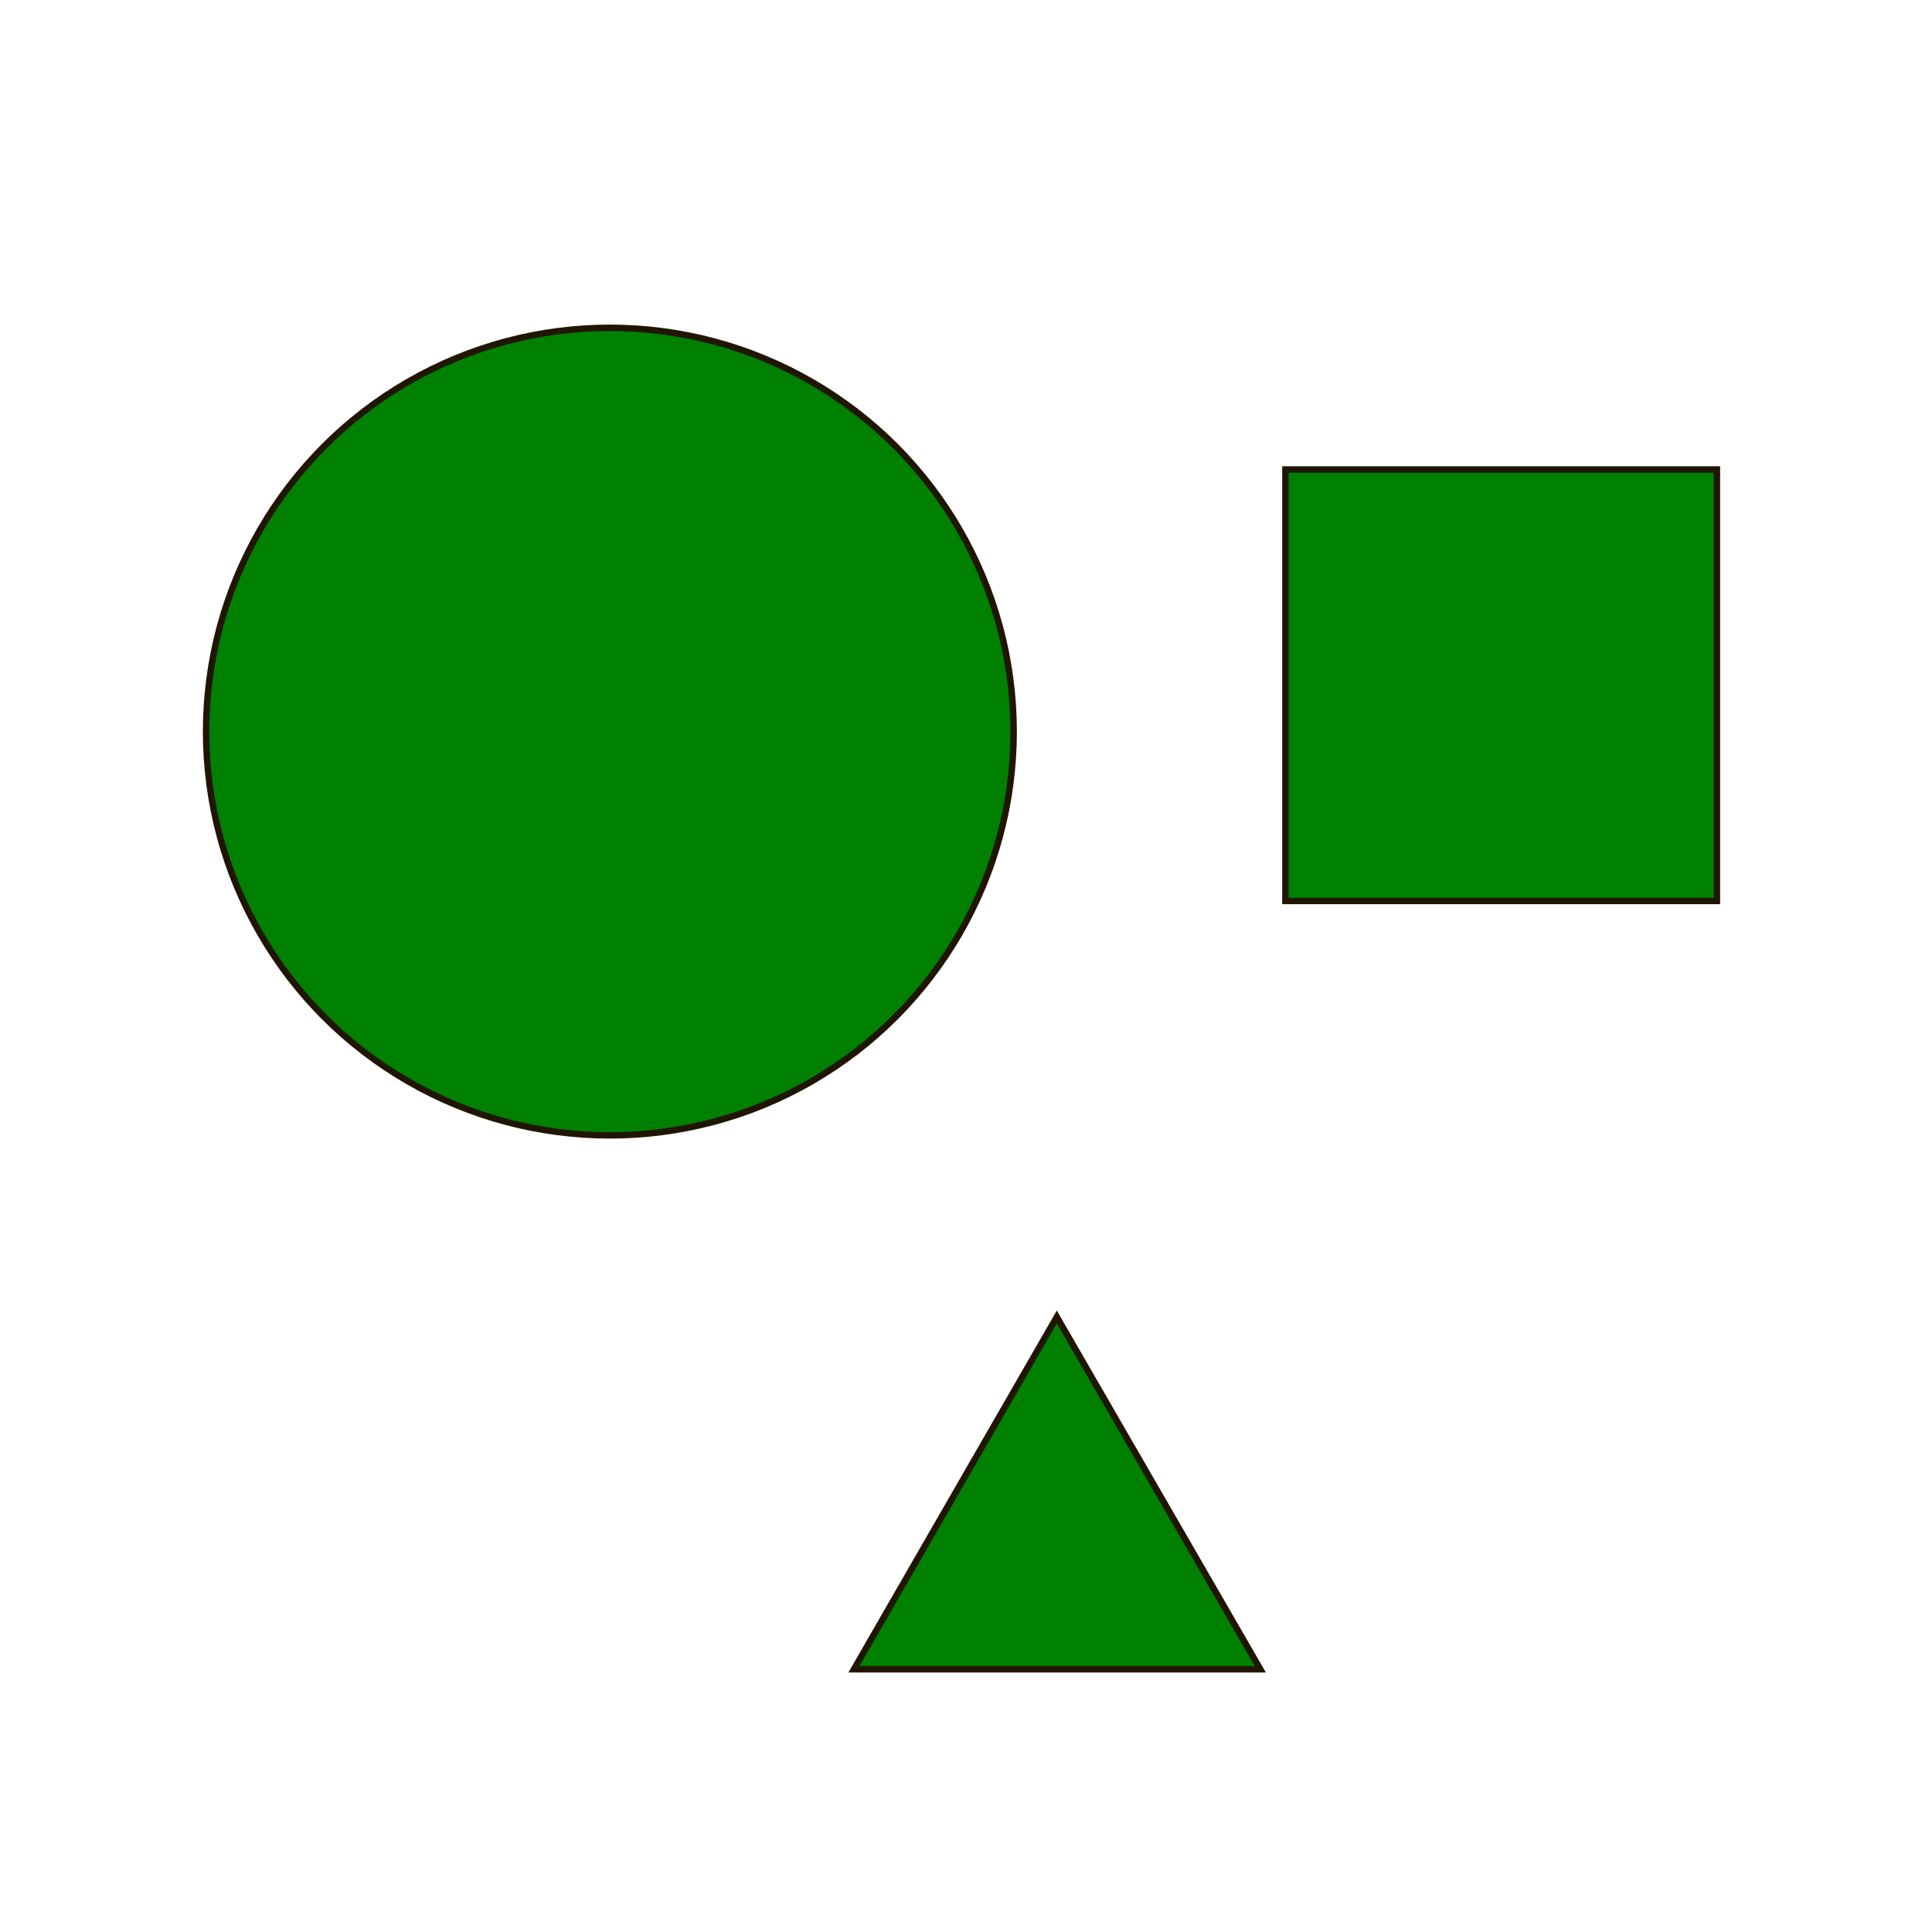 <svg xmlns="http://www.w3.org/2000/svg" viewBox="280 200 300 300">
<style>.st0{fill:green;stroke:#201600;stroke-linecap:round;stroke-miterlimit:10}</style>
<circle class="st0" cx="374.7" cy="313.6" r="62.7"/>
<path class="st0" d="M479.6 272.9h67v67h-67zM412.6 459.2l31.5-54.7 31.6 54.7z"/>
</svg>